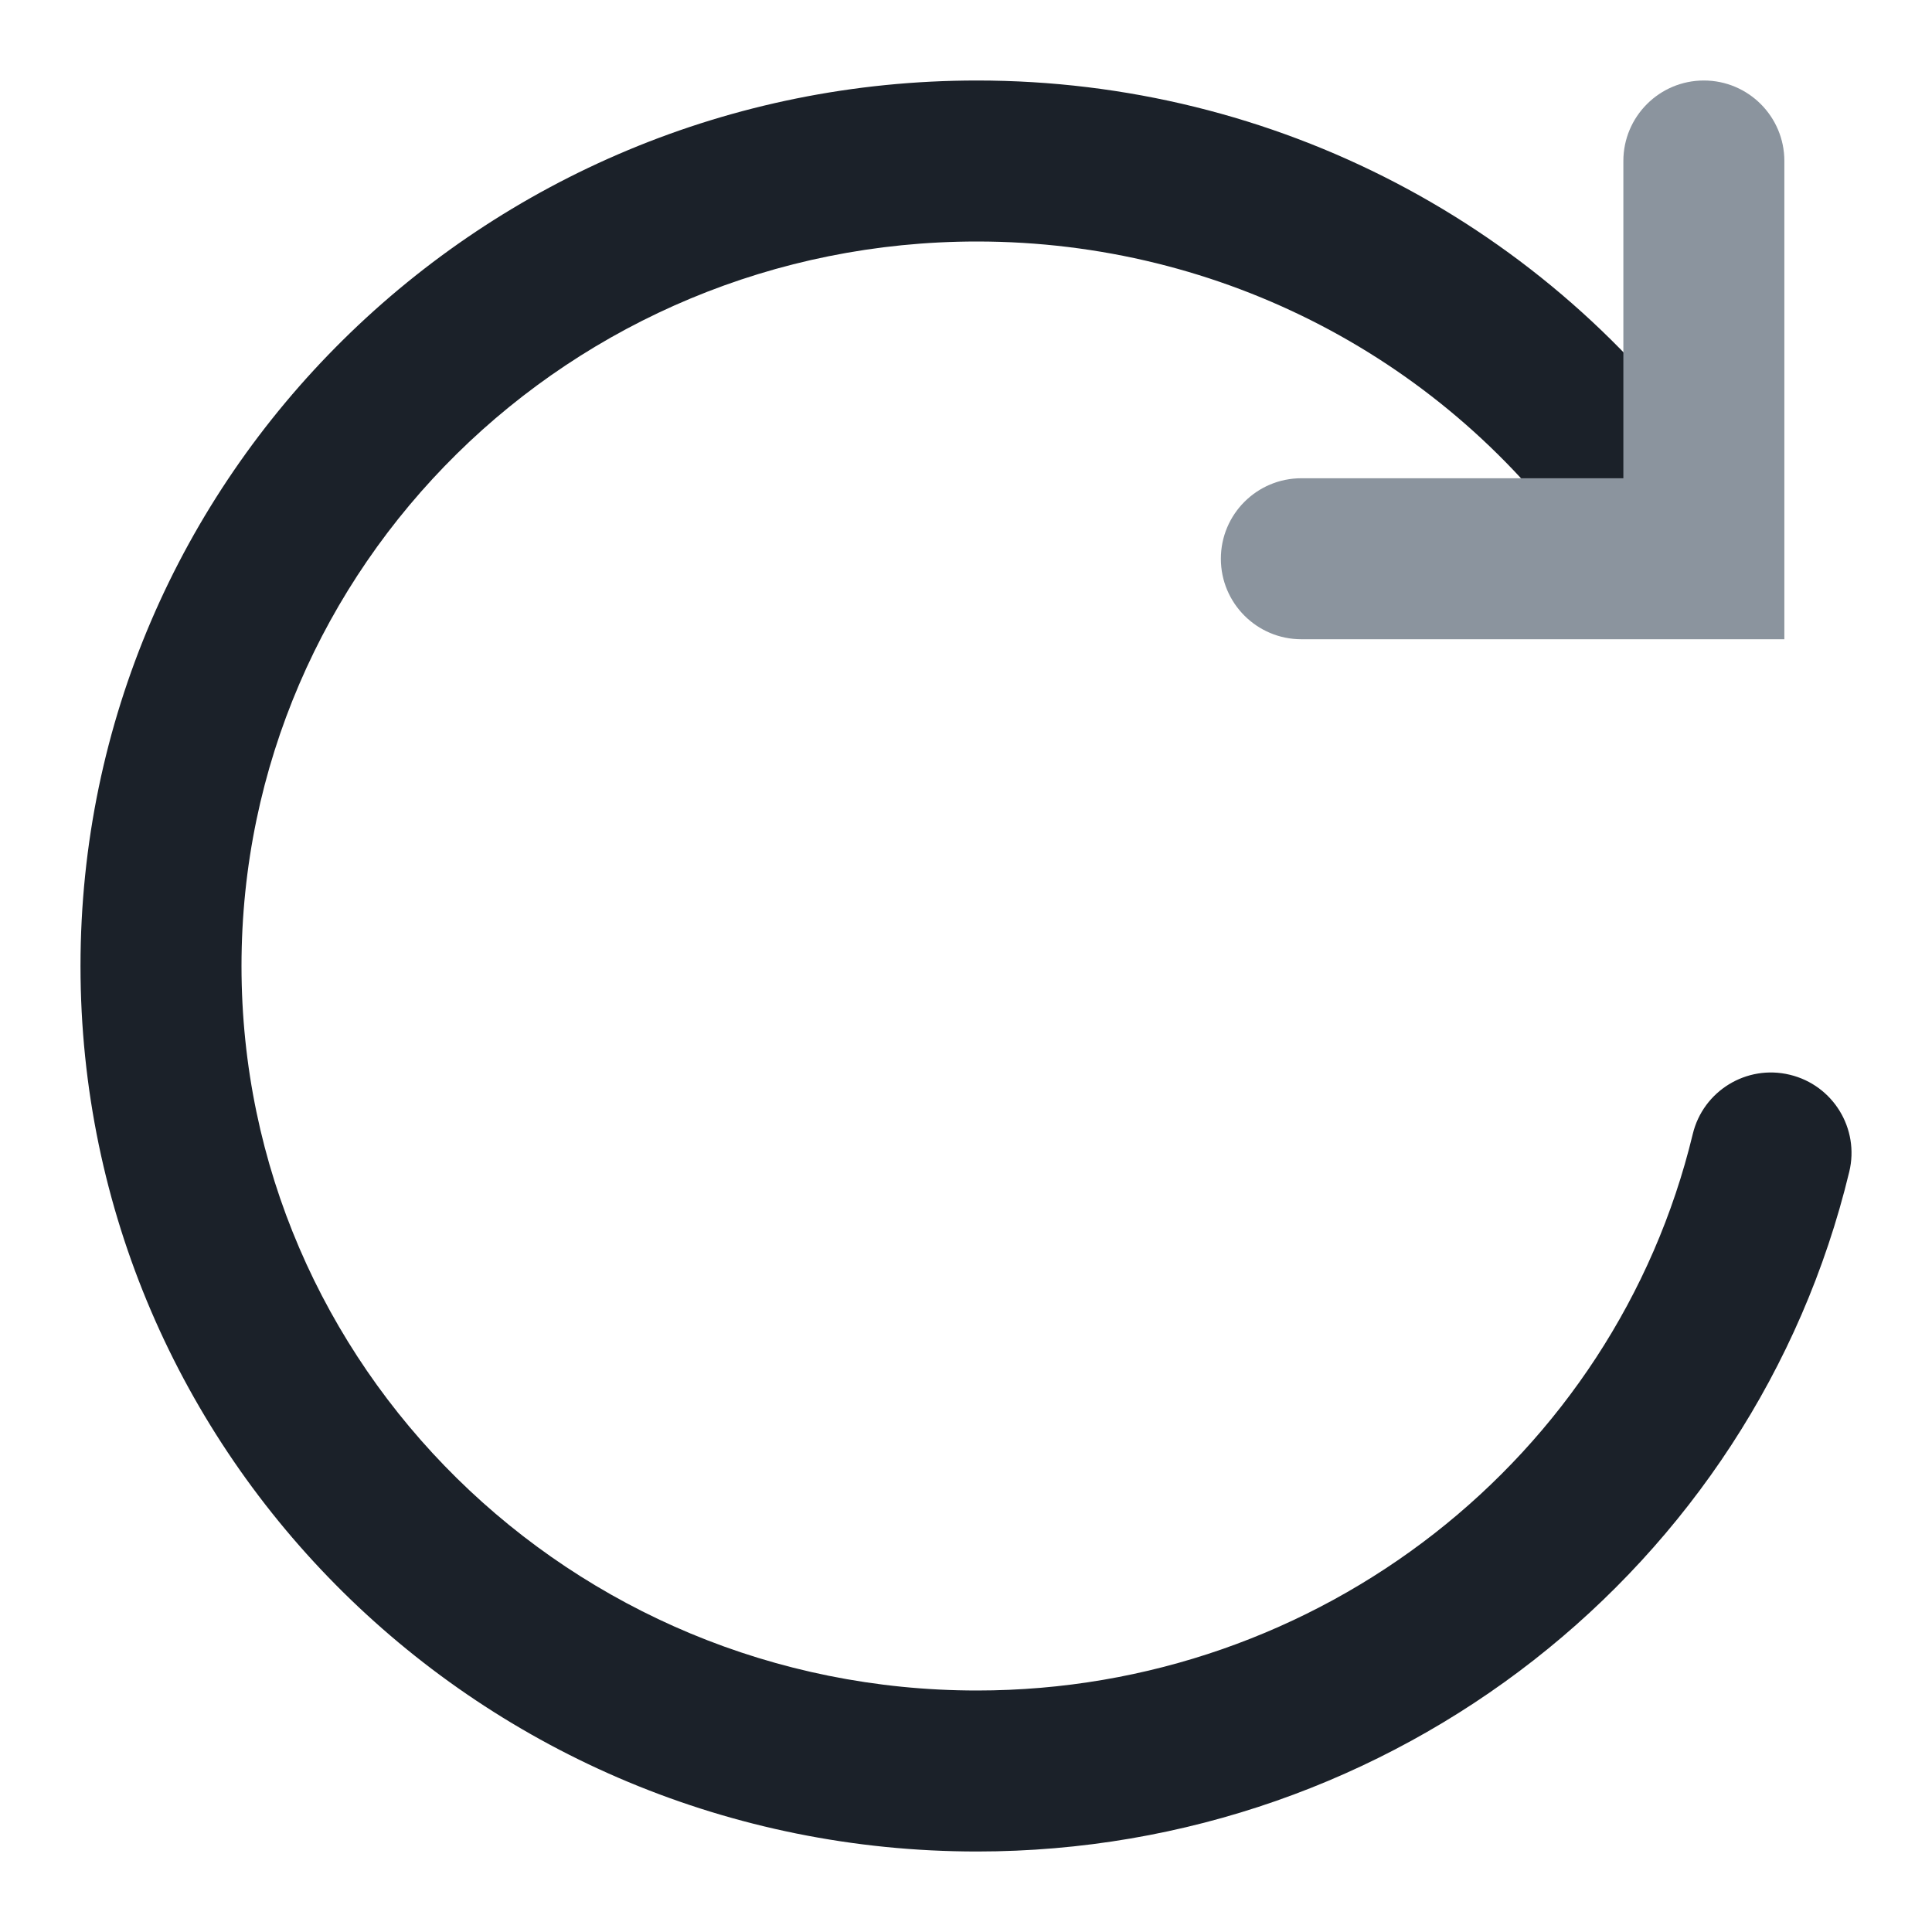 <svg width="24" height="24" viewBox="0 0 24 24" fill="none" xmlns="http://www.w3.org/2000/svg">
<path d="M21.311 5.76C19.245 2.802 15.844 1 12.137 1C5.989 1 1 5.922 1 12C1 18.078 5.989 23 12.137 23C17.32 23 21.786 19.475 22.972 14.557C23.102 14.02 22.771 13.48 22.234 13.351C21.698 13.221 21.157 13.551 21.028 14.088C20.058 18.108 16.395 21 12.137 21C7.088 21 3 16.968 3 12C3 7.033 7.088 3 12.137 3C15.185 3 17.976 4.479 19.671 6.906C19.987 7.358 20.611 7.469 21.064 7.153C21.516 6.836 21.627 6.213 21.311 5.76Z" fill="#1B2129"/>
<path d="M20.166 5.941H16.166C15.614 5.941 15.166 6.388 15.166 6.941C15.166 7.493 15.614 7.941 16.166 7.941H22.166V2C22.166 1.448 21.718 1 21.166 1C20.614 1 20.166 1.448 20.166 2V5.941Z" fill="#8B949E"/>
</svg>
